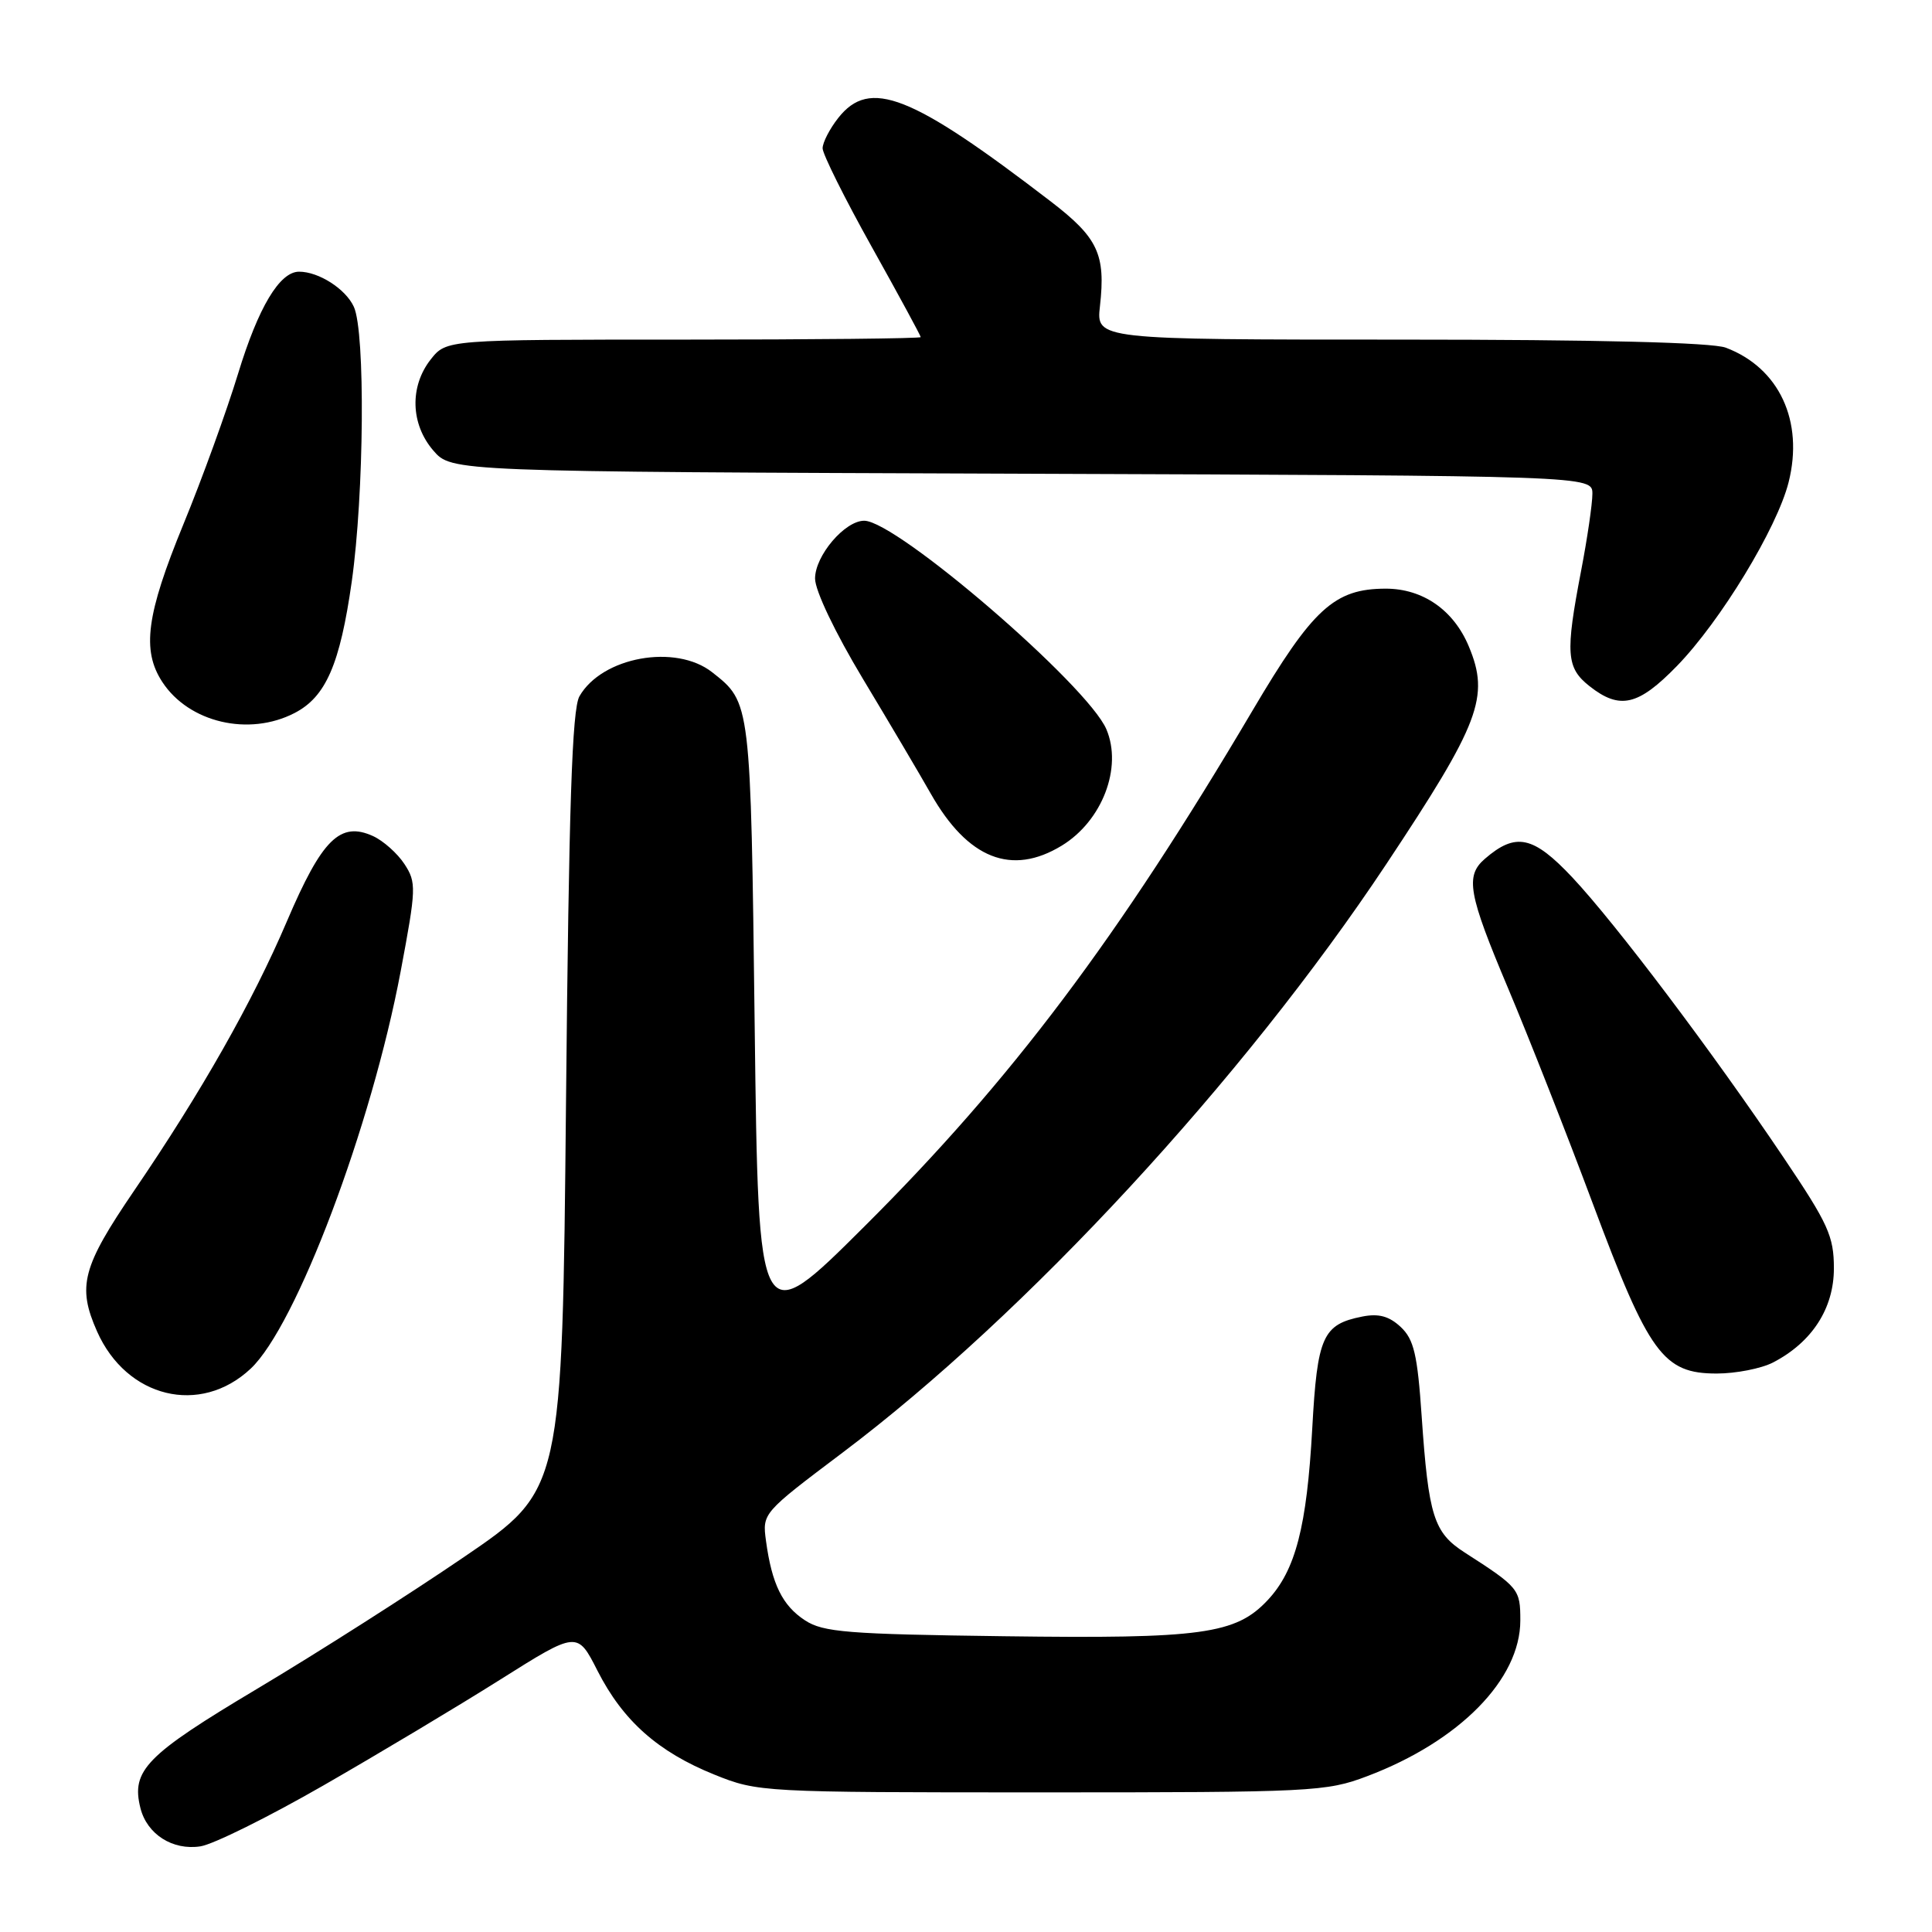 <?xml version="1.0" encoding="UTF-8" standalone="no"?>
<!DOCTYPE svg PUBLIC "-//W3C//DTD SVG 1.1//EN" "http://www.w3.org/Graphics/SVG/1.1/DTD/svg11.dtd" >
<svg xmlns="http://www.w3.org/2000/svg" xmlns:xlink="http://www.w3.org/1999/xlink" version="1.1" viewBox="0 0 256 256">
 <g >
 <path fill="currentColor"
d=" M 42.82 236.60 C 50.08 232.43 60.63 226.12 66.26 222.57 C 76.50 216.12 76.50 216.12 79.18 221.40 C 82.55 228.01 87.18 232.13 94.67 235.15 C 100.43 237.47 100.95 237.50 138.00 237.50 C 173.92 237.50 175.74 237.41 181.17 235.35 C 193.38 230.73 201.45 222.52 201.45 214.72 C 201.45 210.57 201.27 210.34 194.07 205.71 C 189.98 203.08 189.29 200.90 188.38 187.69 C 187.82 179.47 187.35 177.47 185.60 175.83 C 184.07 174.40 182.69 174.02 180.51 174.45 C 175.26 175.49 174.55 177.08 173.88 189.28 C 173.16 202.30 171.67 208.07 167.99 212.01 C 163.76 216.54 159.27 217.16 133.11 216.81 C 112.29 216.54 109.07 216.28 106.66 214.70 C 103.67 212.74 102.28 209.91 101.50 204.19 C 101.00 200.51 101.03 200.48 111.62 192.50 C 135.95 174.18 164.76 143.00 183.69 114.50 C 196.10 95.81 197.42 92.33 194.62 85.64 C 192.61 80.83 188.53 78.00 183.62 78.00 C 176.81 78.01 173.96 80.61 165.96 94.16 C 148.16 124.30 133.99 143.14 114.55 162.50 C 100.50 176.50 100.50 176.50 100.00 136.00 C 99.47 92.91 99.49 93.11 94.37 89.08 C 89.53 85.27 79.76 87.04 76.78 92.26 C 75.80 93.97 75.38 106.75 75.00 145.97 C 74.50 197.44 74.50 197.44 61.50 206.30 C 54.35 211.18 42.06 219.01 34.18 223.71 C 19.34 232.56 17.35 234.58 18.61 239.59 C 19.48 243.05 22.88 245.22 26.56 244.65 C 28.24 244.40 35.56 240.77 42.82 236.60 Z  M 33.21 181.36 C 39.24 175.71 49.21 149.31 53.09 128.71 C 55.16 117.70 55.19 116.94 53.59 114.49 C 52.66 113.07 50.79 111.41 49.44 110.79 C 45.07 108.80 42.67 111.18 38.02 122.07 C 33.47 132.74 26.66 144.74 17.78 157.76 C 10.89 167.88 10.21 170.44 12.86 176.42 C 16.77 185.24 26.54 187.62 33.21 181.36 Z  M 234.93 180.54 C 240.10 177.86 243.00 173.38 243.00 168.06 C 243.00 163.81 242.25 162.16 236.34 153.39 C 226.92 139.39 214.10 122.40 208.36 116.28 C 203.16 110.75 200.85 110.25 196.75 113.80 C 194.12 116.07 194.55 118.44 199.85 131.00 C 202.52 137.33 207.57 150.15 211.06 159.50 C 218.50 179.42 220.38 182.00 227.47 182.00 C 230.02 182.00 233.37 181.34 234.93 180.54 Z  M 140.69 112.05 C 146.05 108.78 148.76 101.71 146.60 96.63 C 144.11 90.80 118.80 69.00 114.51 69.00 C 111.94 69.00 108.00 73.63 108.00 76.66 C 108.00 78.26 110.65 83.81 114.34 89.95 C 117.83 95.75 121.88 102.60 123.34 105.18 C 128.24 113.80 134.04 116.10 140.69 112.05 Z  M 39.03 94.48 C 43.18 92.34 45.05 88.03 46.61 77.06 C 48.25 65.43 48.42 44.02 46.89 40.66 C 45.81 38.29 42.24 36.00 39.63 36.00 C 37.05 36.00 34.23 40.72 31.55 49.50 C 30.04 54.45 26.78 63.45 24.29 69.50 C 19.39 81.44 18.76 86.17 21.51 90.37 C 25.03 95.75 32.98 97.61 39.03 94.48 Z  M 222.20 88.25 C 227.97 82.32 235.47 69.98 237.00 63.90 C 239.04 55.80 235.75 48.74 228.68 46.07 C 226.86 45.38 211.68 45.00 185.56 45.00 C 145.25 45.00 145.25 45.00 145.75 40.56 C 146.52 33.69 145.49 31.50 139.24 26.70 C 120.69 12.47 115.24 10.34 111.07 15.63 C 109.93 17.08 109.00 18.89 109.00 19.65 C 109.00 20.41 111.92 26.28 115.50 32.69 C 119.08 39.10 122.00 44.49 122.00 44.67 C 122.00 44.85 107.86 45.00 90.57 45.00 C 59.15 45.00 59.15 45.00 57.07 47.63 C 54.26 51.21 54.40 56.19 57.41 59.69 C 59.83 62.50 59.83 62.50 135.41 62.77 C 211.00 63.04 211.00 63.04 211.00 65.43 C 211.00 66.75 210.33 71.35 209.50 75.66 C 207.40 86.62 207.54 88.49 210.63 90.93 C 214.64 94.08 217.07 93.52 222.20 88.25 Z "/>
</g>
</svg>